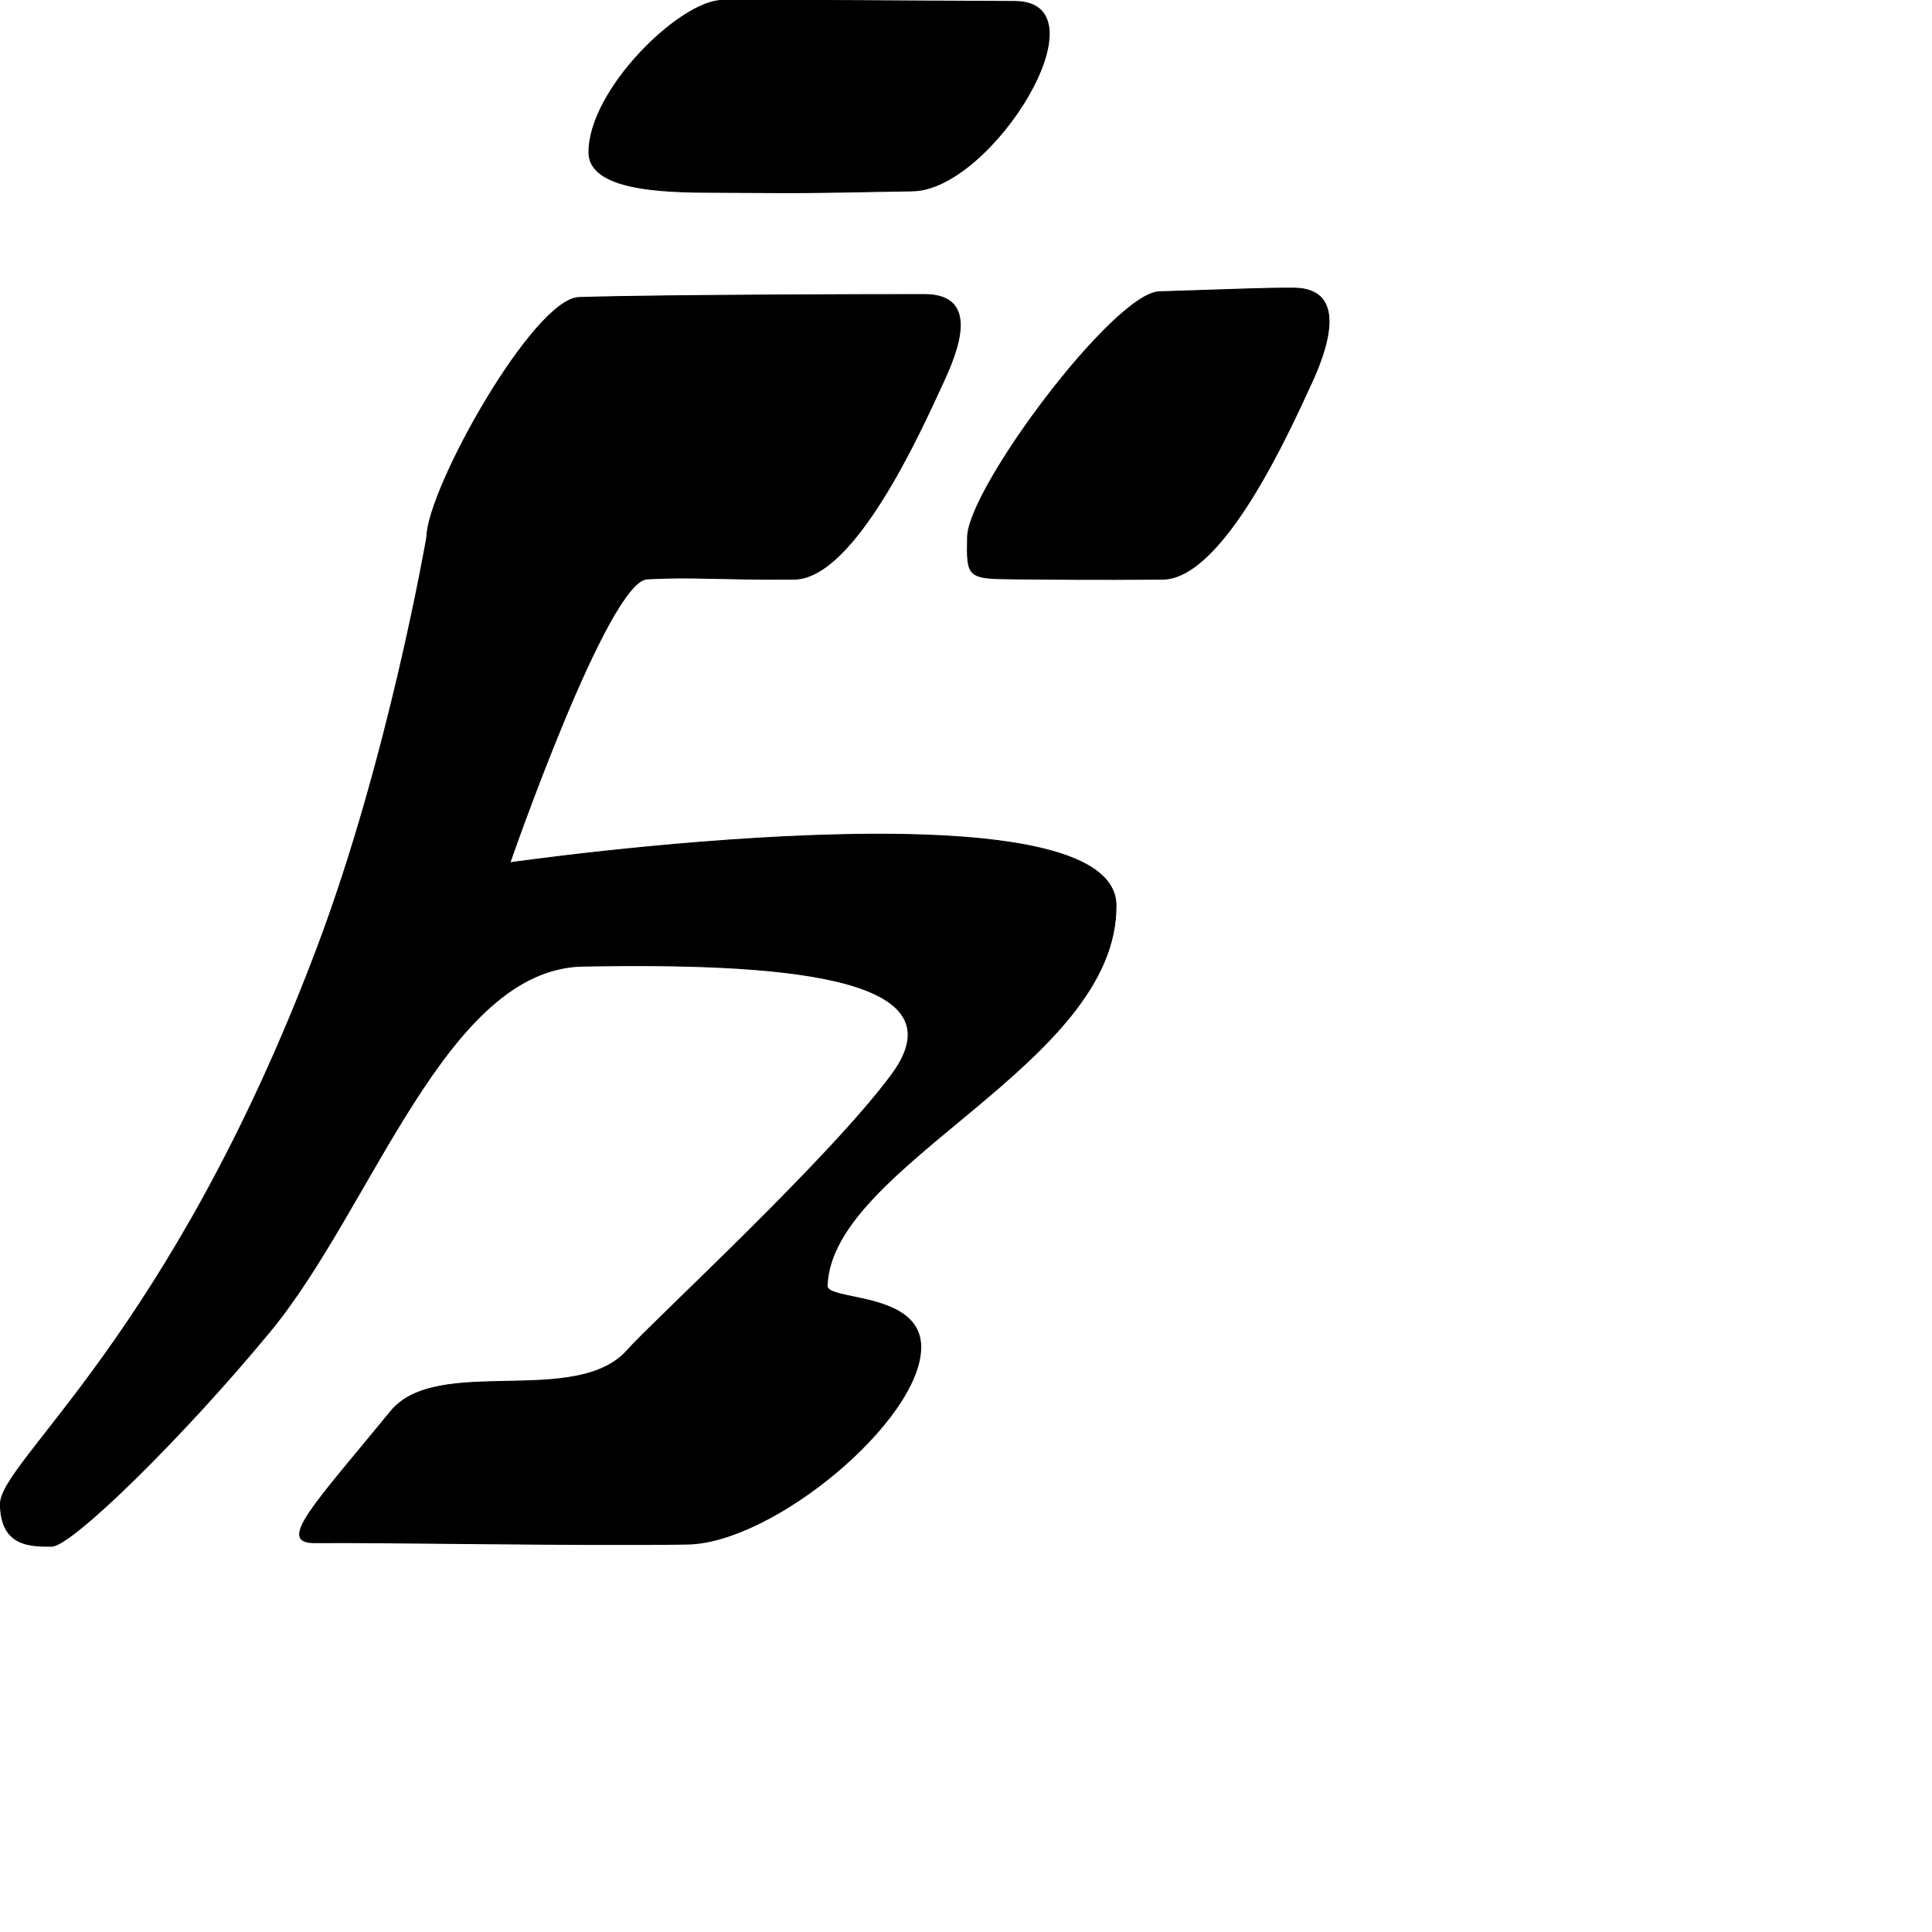 <?xml version="1.0" encoding="UTF-8" standalone="no"?>
<!DOCTYPE svg PUBLIC "-//W3C//DTD SVG 1.1//EN" "http://www.w3.org/Graphics/SVG/1.1/DTD/svg11.dtd">
<svg width="100%" height="100%" viewBox="0 0 2048 2048" version="1.1" xmlns="http://www.w3.org/2000/svg" xmlns:xlink="http://www.w3.org/1999/xlink" xml:space="preserve" xmlns:serif="http://www.serif.com/" style="fill-rule:evenodd;clip-rule:evenodd;stroke-linecap:round;stroke-linejoin:round;stroke-miterlimit:1.5;">
    <g id="レイヤー5">
        <g transform="matrix(1,0,0,1,-464.194,0)">
            <path d="M1229.85,0.445C1185.35,0.749 1088.24,95.209 1088.52,161.571C1088.7,205.652 1183.58,203.567 1229.83,203.913C1338.87,204.727 1339.83,203.801 1431.63,202.348C1515.84,201.015 1638.27,1.874 1539.88,1.551C1437.33,1.215 1309.66,-0.1 1229.85,0.445Z" style="stroke:black;stroke-width:1px;"/>
        </g>
        <path d="M1228.99,309.289C1181.01,310.783 1026.6,517.215 1025.64,569.402C1024.84,612.525 1025.25,613.345 1076.67,613.672C1126.15,613.986 1150.51,614.566 1232.45,613.949C1296.62,613.466 1366.66,457.084 1390.04,406.406C1404.27,375.575 1431.89,305.688 1371.33,305.446C1339.37,305.319 1317.73,306.526 1228.99,309.289Z" style="stroke:black;stroke-width:1px;"/>
        <g transform="matrix(1,0,0,1,-390.761,0)">
            <path d="M1004.6,315.347C956.624,316.841 844.17,517.215 843.205,569.402C843.2,569.66 802.984,803.478 727.107,1004.68C571.083,1418.39 390.323,1549.23 391.171,1594.98C391.974,1638.33 421.421,1639.29 445.573,1639.08C466.356,1638.89 582.814,1525.3 676.64,1411.76C785.859,1279.59 863.15,1026.64 1008.97,1024.11C1209.47,1020.64 1414.44,1032.15 1336.55,1138.5C1270.94,1228.08 1081.63,1402.02 1055.89,1431.25C1001.67,1492.82 854.197,1436.14 805.114,1496C724.21,1594.67 683.895,1635.6 724.145,1635.28C802.484,1634.65 1007.4,1638.58 1119.61,1636.79C1210.66,1635.33 1366.81,1505.14 1366.78,1428C1366.75,1369.03 1267.05,1379.6 1267.56,1363.1C1271.51,1233.66 1574.89,1128.19 1573.77,959.696C1572.86,822.409 931.24,914.565 931.24,914.565C931.24,914.565 1034.8,615.934 1076.67,613.672C1126.08,611.003 1150.51,614.566 1232.45,613.949C1296.62,613.466 1366.66,457.084 1390.04,406.406C1404.27,375.575 1431.64,312.479 1371.08,312.238C1339.12,312.111 1093.35,312.584 1004.6,315.347Z" style="stroke:black;stroke-width:1px;"/>
        </g>
    </g>
</svg>
